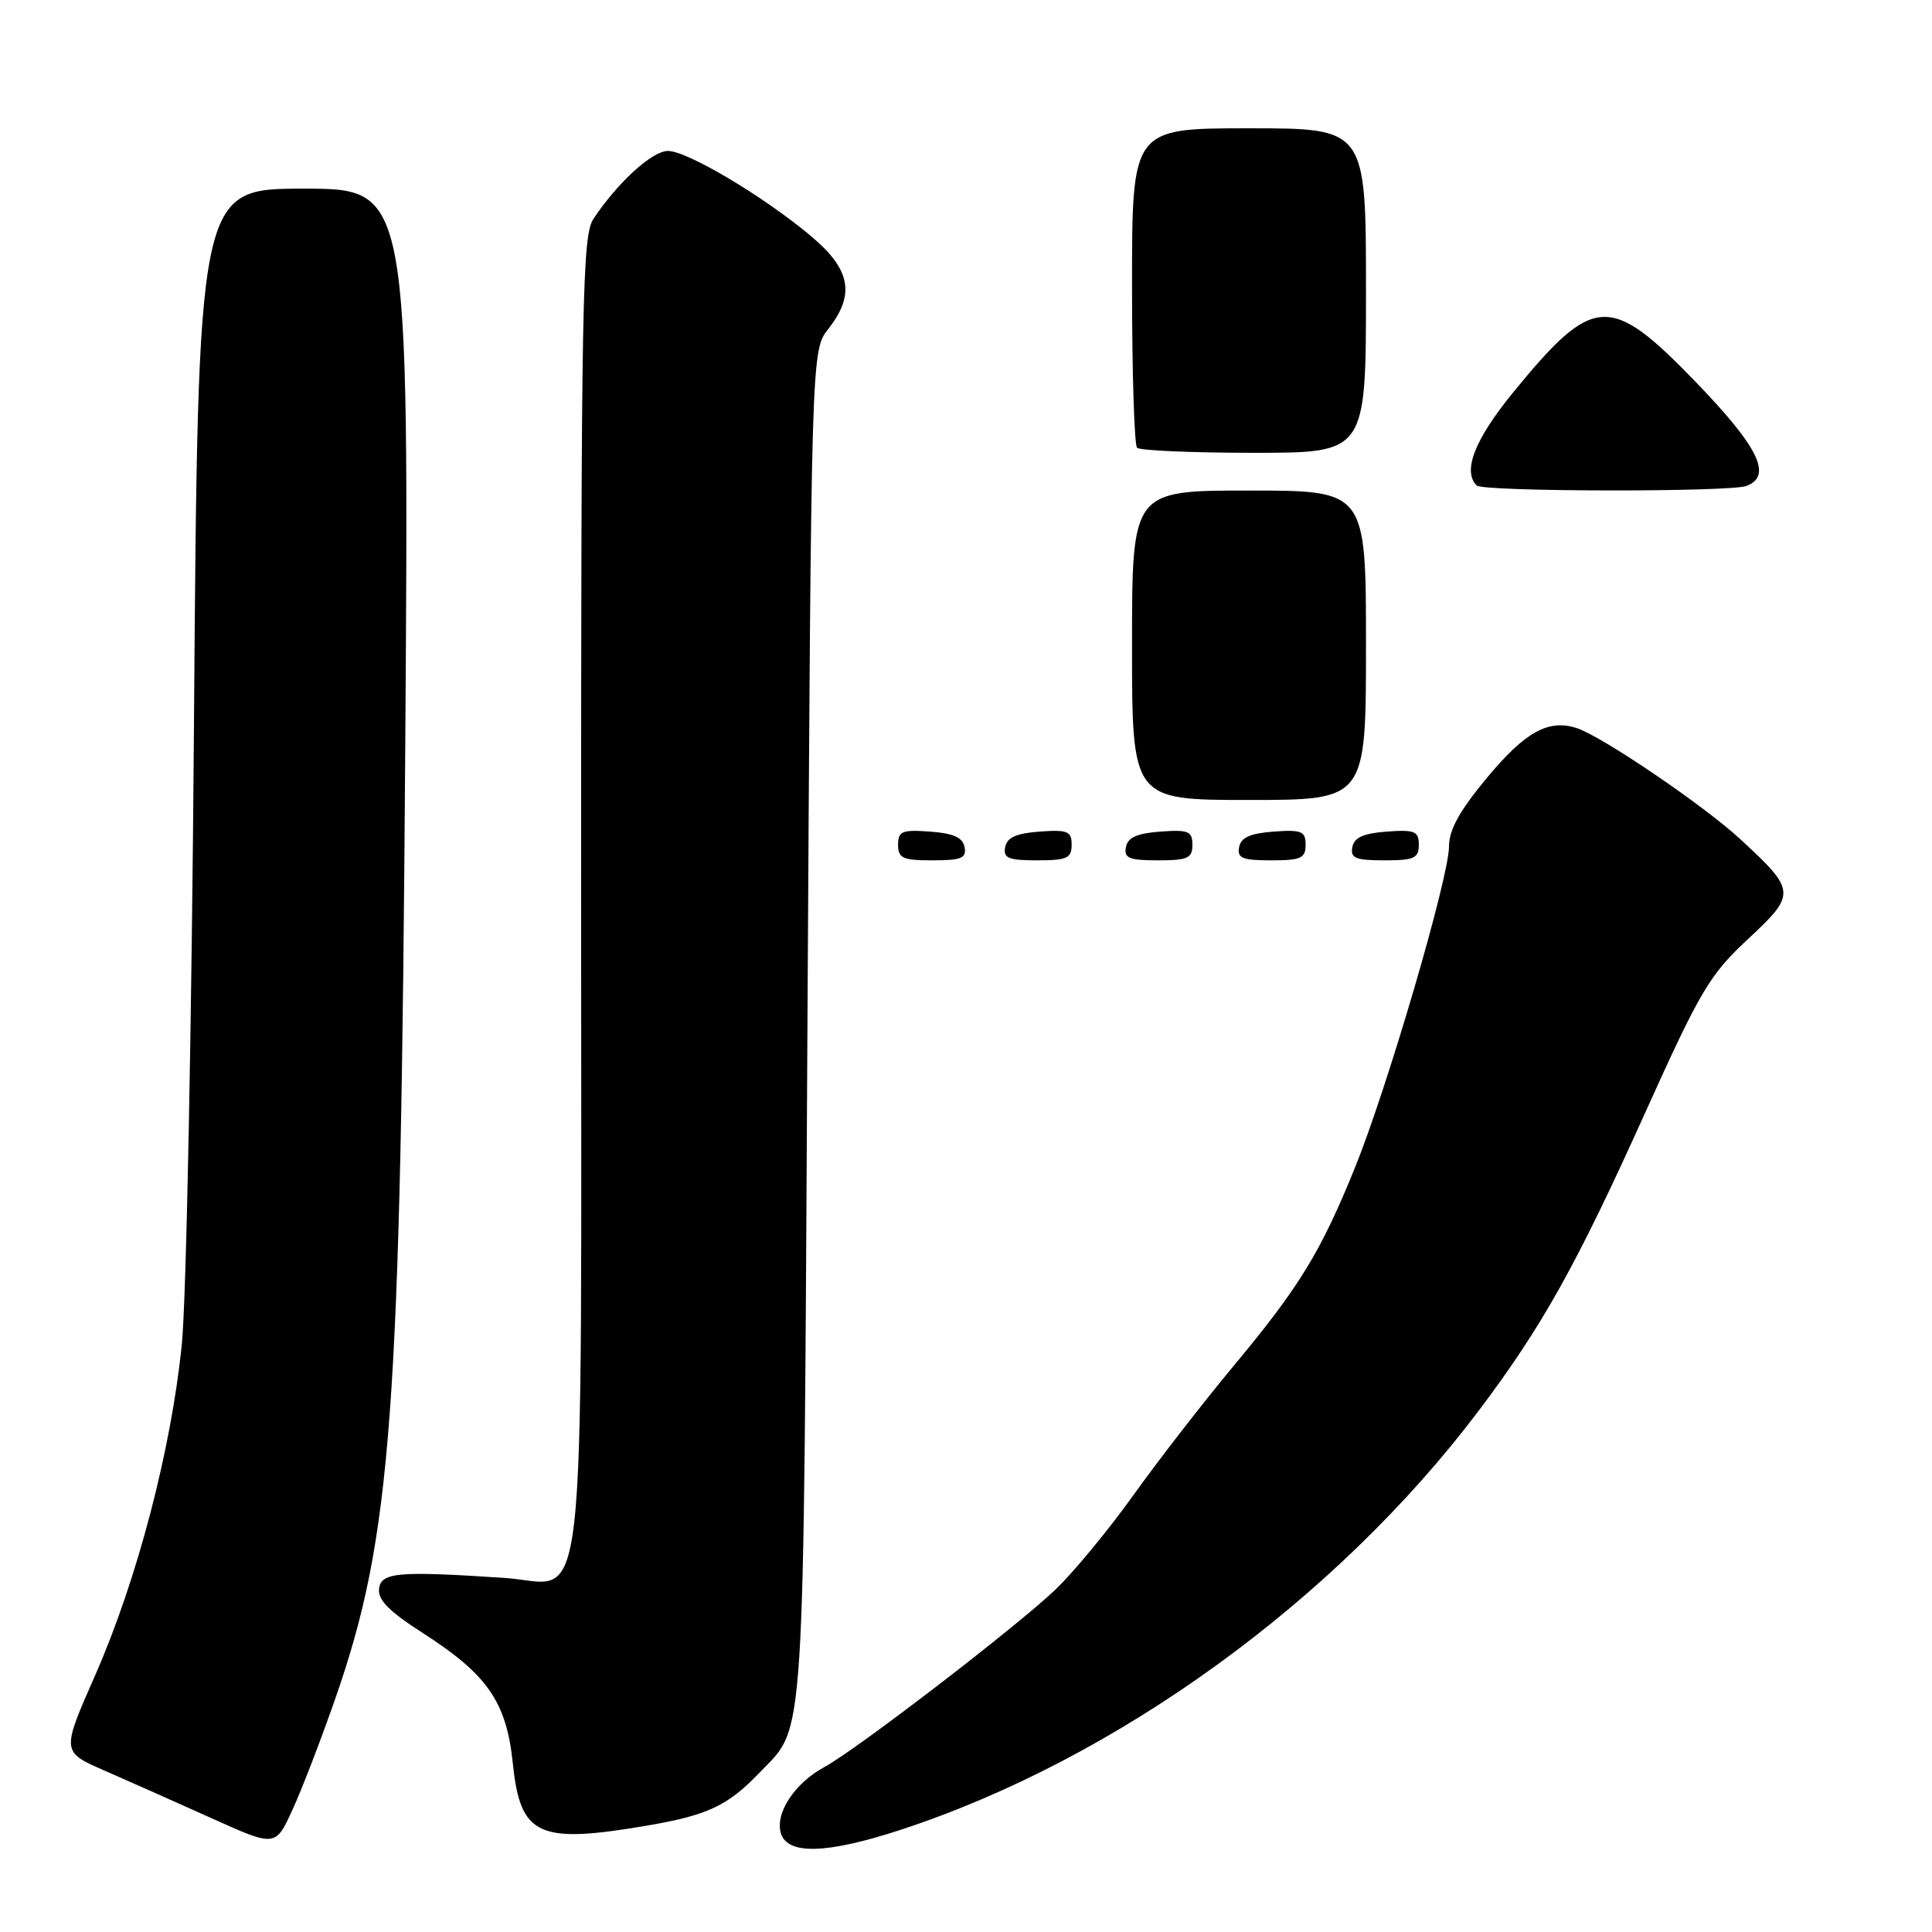 <?xml version="1.0" encoding="UTF-8" standalone="no"?>
<!DOCTYPE svg PUBLIC "-//W3C//DTD SVG 1.1//EN" "http://www.w3.org/Graphics/SVG/1.1/DTD/svg11.dtd" >
<svg xmlns="http://www.w3.org/2000/svg" xmlns:xlink="http://www.w3.org/1999/xlink" version="1.1" viewBox="0 0 256 256">
 <g >
 <path fill="currentColor"
d=" M 44.42 225.10 C 51.93 203.52 53.10 187.54 53.70 98.75 C 54.20 25.00 54.20 25.00 40.22 25.00 C 26.23 25.00 26.23 25.00 25.70 96.25 C 25.41 135.50 24.69 172.29 24.09 178.15 C 22.68 192.13 18.17 209.33 12.62 221.96 C 8.14 232.12 8.14 232.12 13.82 234.60 C 16.94 235.96 23.32 238.80 28.00 240.91 C 36.50 244.74 36.50 244.74 38.75 239.81 C 40.00 237.11 42.54 230.48 44.42 225.10 Z  M 119.25 242.49 C 147.93 233.12 177.01 212.04 195.98 186.87 C 204.37 175.73 208.91 167.60 218.04 147.34 C 225.31 131.23 226.53 129.17 231.61 124.44 C 238.05 118.44 238.02 118.04 230.57 111.17 C 225.66 106.65 212.19 97.51 208.88 96.46 C 205.15 95.28 202.09 96.98 197.03 103.06 C 193.39 107.44 192.00 109.95 192.00 112.18 C 192.00 116.25 183.78 144.30 179.51 154.79 C 174.98 165.94 172.19 170.50 163.51 180.93 C 159.46 185.79 153.46 193.53 150.17 198.13 C 146.88 202.73 142.23 208.36 139.84 210.64 C 134.63 215.60 113.51 231.83 109.22 234.15 C 105.26 236.30 102.65 240.31 103.48 242.95 C 104.39 245.80 109.56 245.65 119.25 242.49 Z  M 85.92 241.87 C 93.79 240.52 96.47 239.25 100.69 234.84 C 106.75 228.50 106.45 233.21 106.99 135.97 C 107.50 46.45 107.50 46.45 109.75 43.59 C 113.34 39.03 112.73 35.71 107.48 31.30 C 101.25 26.06 91.08 20.00 88.51 20.00 C 86.42 20.00 81.89 24.13 78.65 28.97 C 77.15 31.22 77.00 39.21 77.00 118.11 C 77.00 218.67 77.99 209.82 66.84 209.08 C 52.73 208.15 50.52 208.34 50.23 210.50 C 50.03 211.98 51.53 213.50 56.05 216.40 C 64.60 221.89 67.11 225.52 67.95 233.64 C 68.95 243.30 71.29 244.38 85.92 241.87 Z  M 127.81 112.25 C 127.57 110.97 126.34 110.42 123.24 110.19 C 119.53 109.92 119.00 110.14 119.00 111.94 C 119.00 113.72 119.62 114.00 123.57 114.00 C 127.39 114.00 128.09 113.71 127.81 112.25 Z  M 142.00 111.94 C 142.00 110.14 141.47 109.92 137.76 110.19 C 134.66 110.42 133.43 110.97 133.19 112.25 C 132.91 113.71 133.61 114.00 137.43 114.00 C 141.38 114.00 142.00 113.72 142.00 111.94 Z  M 158.00 111.94 C 158.00 110.14 157.47 109.92 153.76 110.19 C 150.66 110.42 149.43 110.97 149.19 112.25 C 148.91 113.71 149.61 114.00 153.43 114.00 C 157.38 114.00 158.00 113.72 158.00 111.94 Z  M 173.00 111.94 C 173.00 110.14 172.47 109.92 168.76 110.19 C 165.66 110.42 164.43 110.97 164.19 112.25 C 163.91 113.71 164.61 114.00 168.43 114.00 C 172.38 114.00 173.00 113.72 173.00 111.94 Z  M 188.00 111.94 C 188.00 110.14 187.47 109.92 183.76 110.19 C 180.66 110.42 179.43 110.97 179.19 112.25 C 178.91 113.71 179.61 114.00 183.43 114.00 C 187.38 114.00 188.00 113.72 188.00 111.94 Z  M 181.00 85.50 C 181.00 65.00 181.00 65.00 165.50 65.00 C 150.00 65.00 150.00 65.00 150.00 85.50 C 150.00 106.00 150.00 106.00 165.50 106.00 C 181.00 106.00 181.00 106.00 181.00 85.50 Z  M 231.42 64.39 C 234.90 63.06 233.03 59.24 224.68 50.60 C 213.32 38.85 211.16 38.97 200.54 51.95 C 195.41 58.22 193.76 62.42 195.67 64.33 C 196.50 65.17 229.26 65.22 231.42 64.39 Z  M 181.00 38.50 C 181.00 17.00 181.00 17.00 165.50 17.00 C 150.00 17.00 150.00 17.00 150.00 37.83 C 150.00 49.29 150.30 58.97 150.67 59.33 C 151.03 59.70 158.01 60.00 166.17 60.00 C 181.00 60.00 181.00 60.00 181.00 38.50 Z "/>
</g>
</svg>